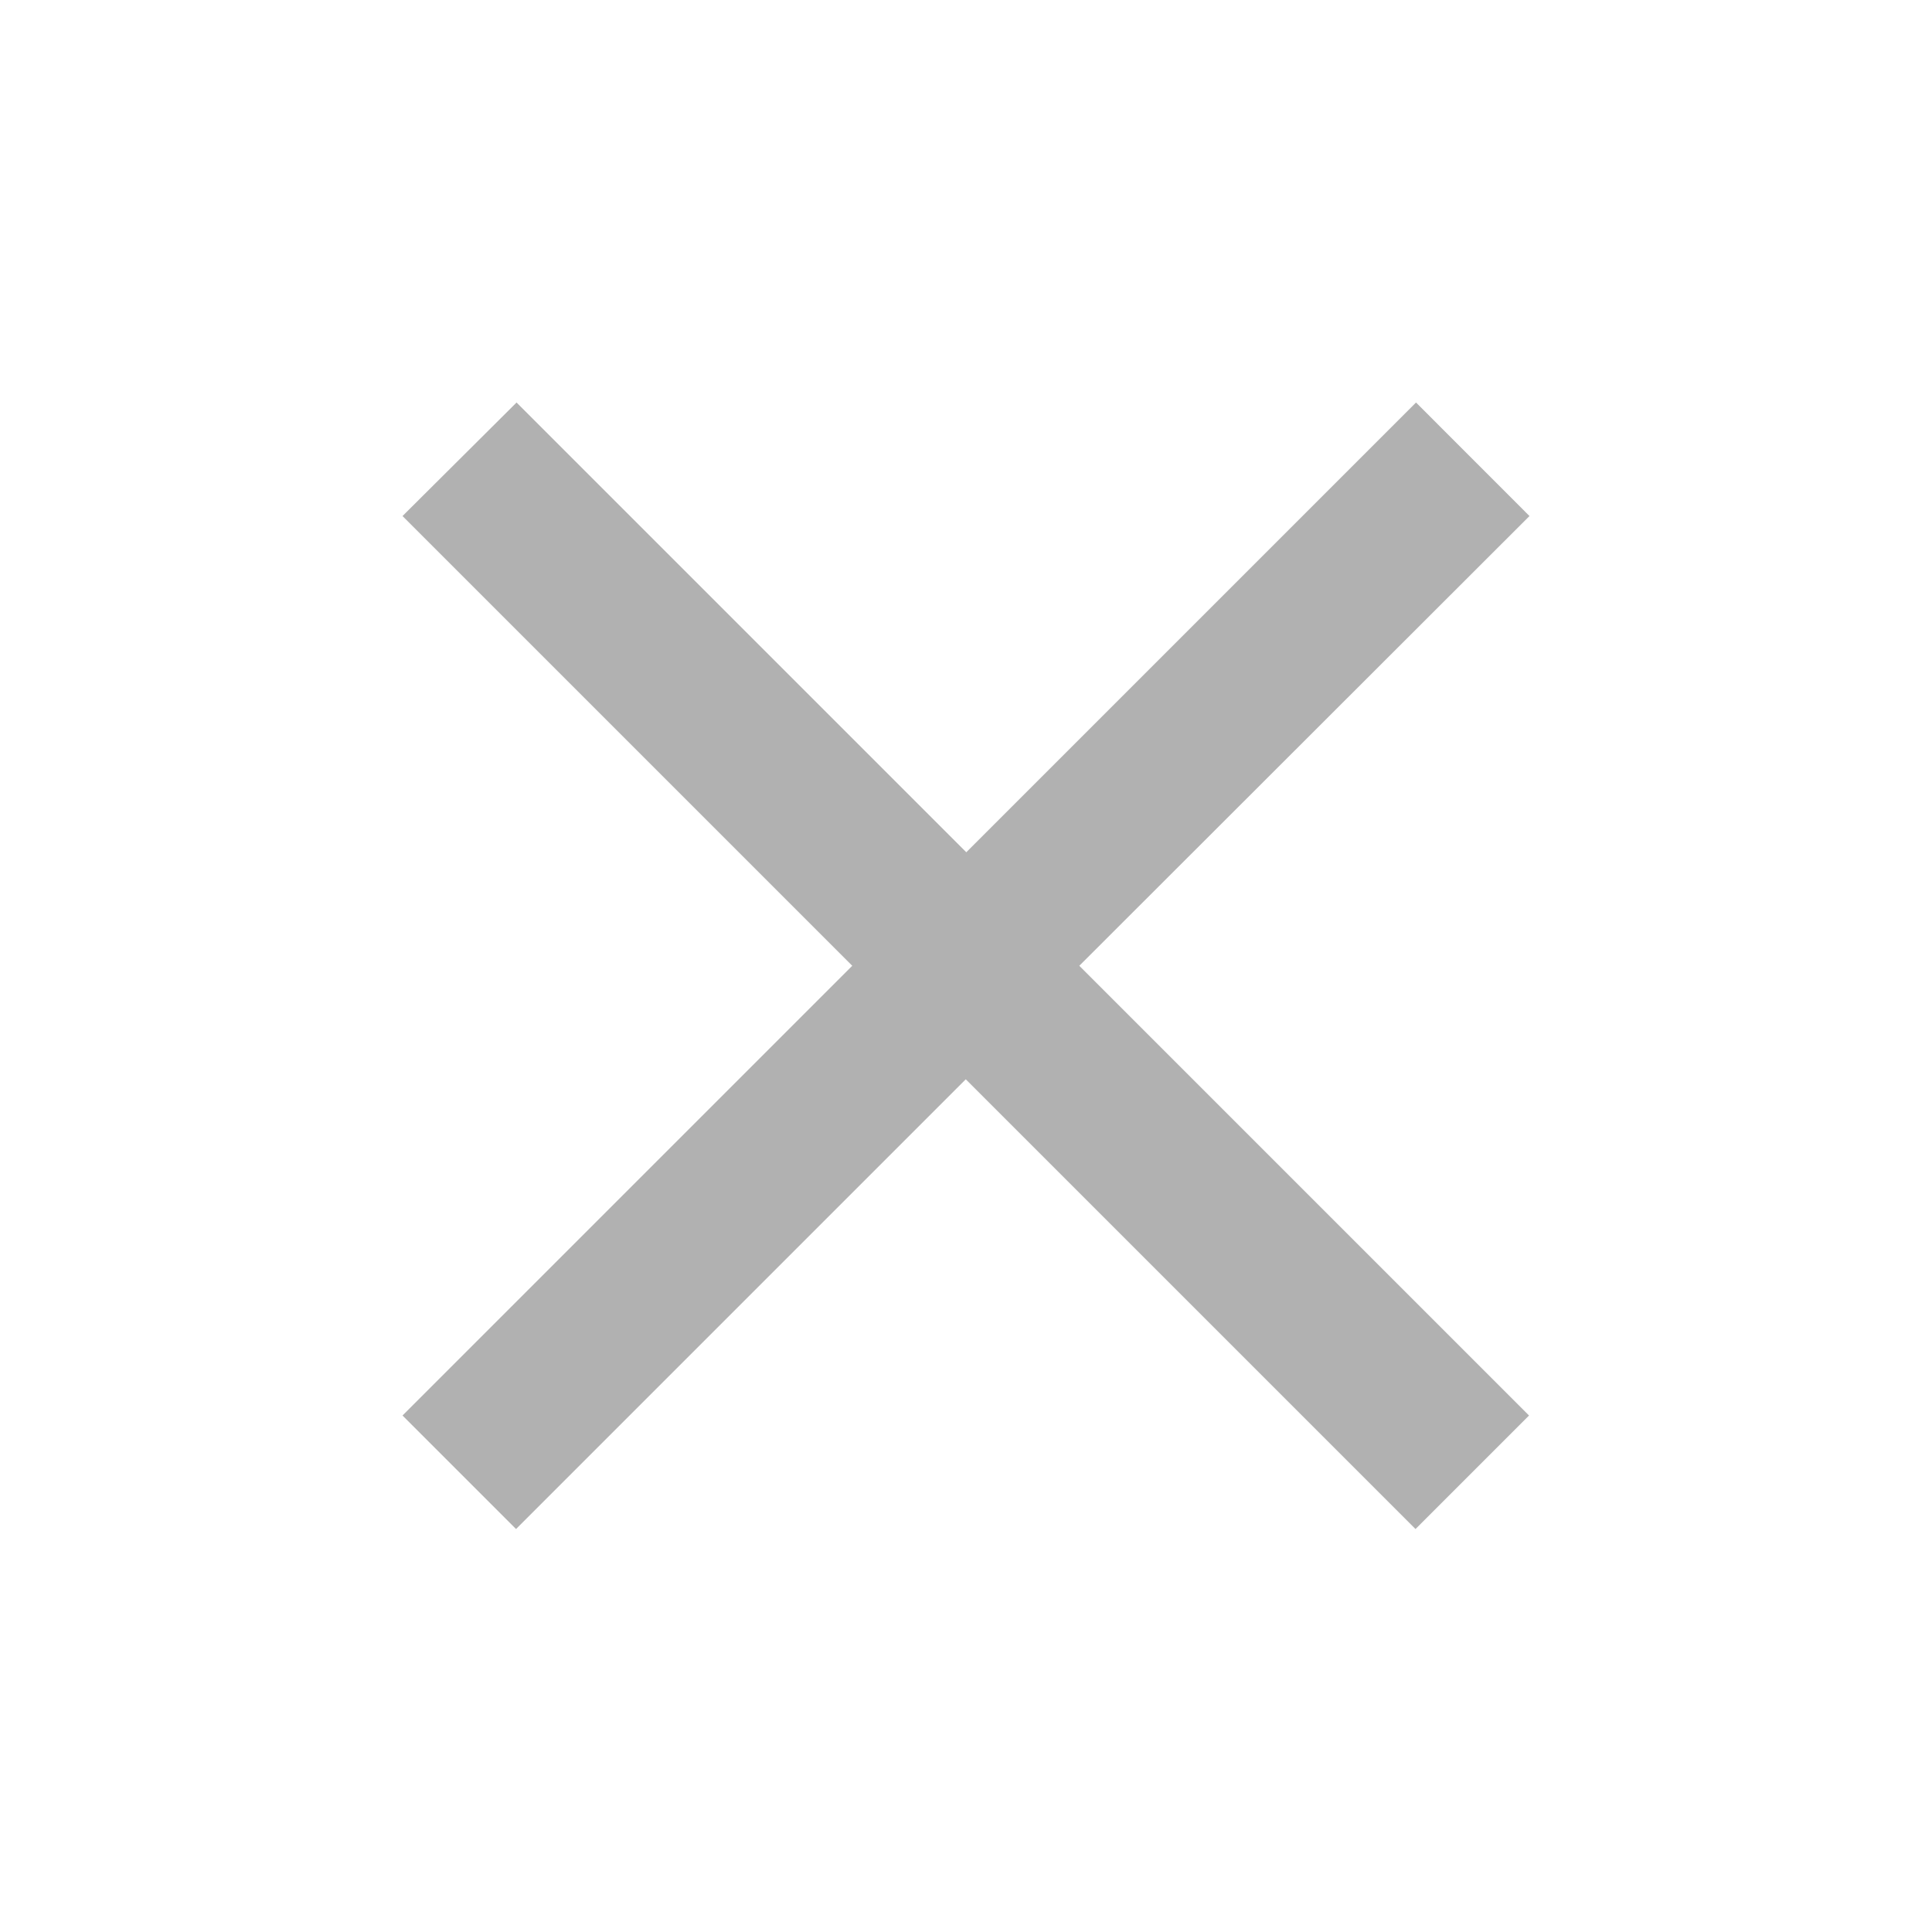 <svg xmlns="http://www.w3.org/2000/svg" width="30.071" height="30.071" viewBox="0 0 30.071 30.071"><defs><style>.a{fill:none;}.b{fill:#b1b1b1;}</style></defs><path class="a" d="M0,0H30.071V30.071H0Z"/><path class="b" d="M22.541,6.767,20.775,5l-7,7-7-7L5,6.767l7,7-7,7,1.767,1.767,7-7,7,7,1.767-1.767-7-7Z" transform="translate(1.265 1.265)"/></svg>